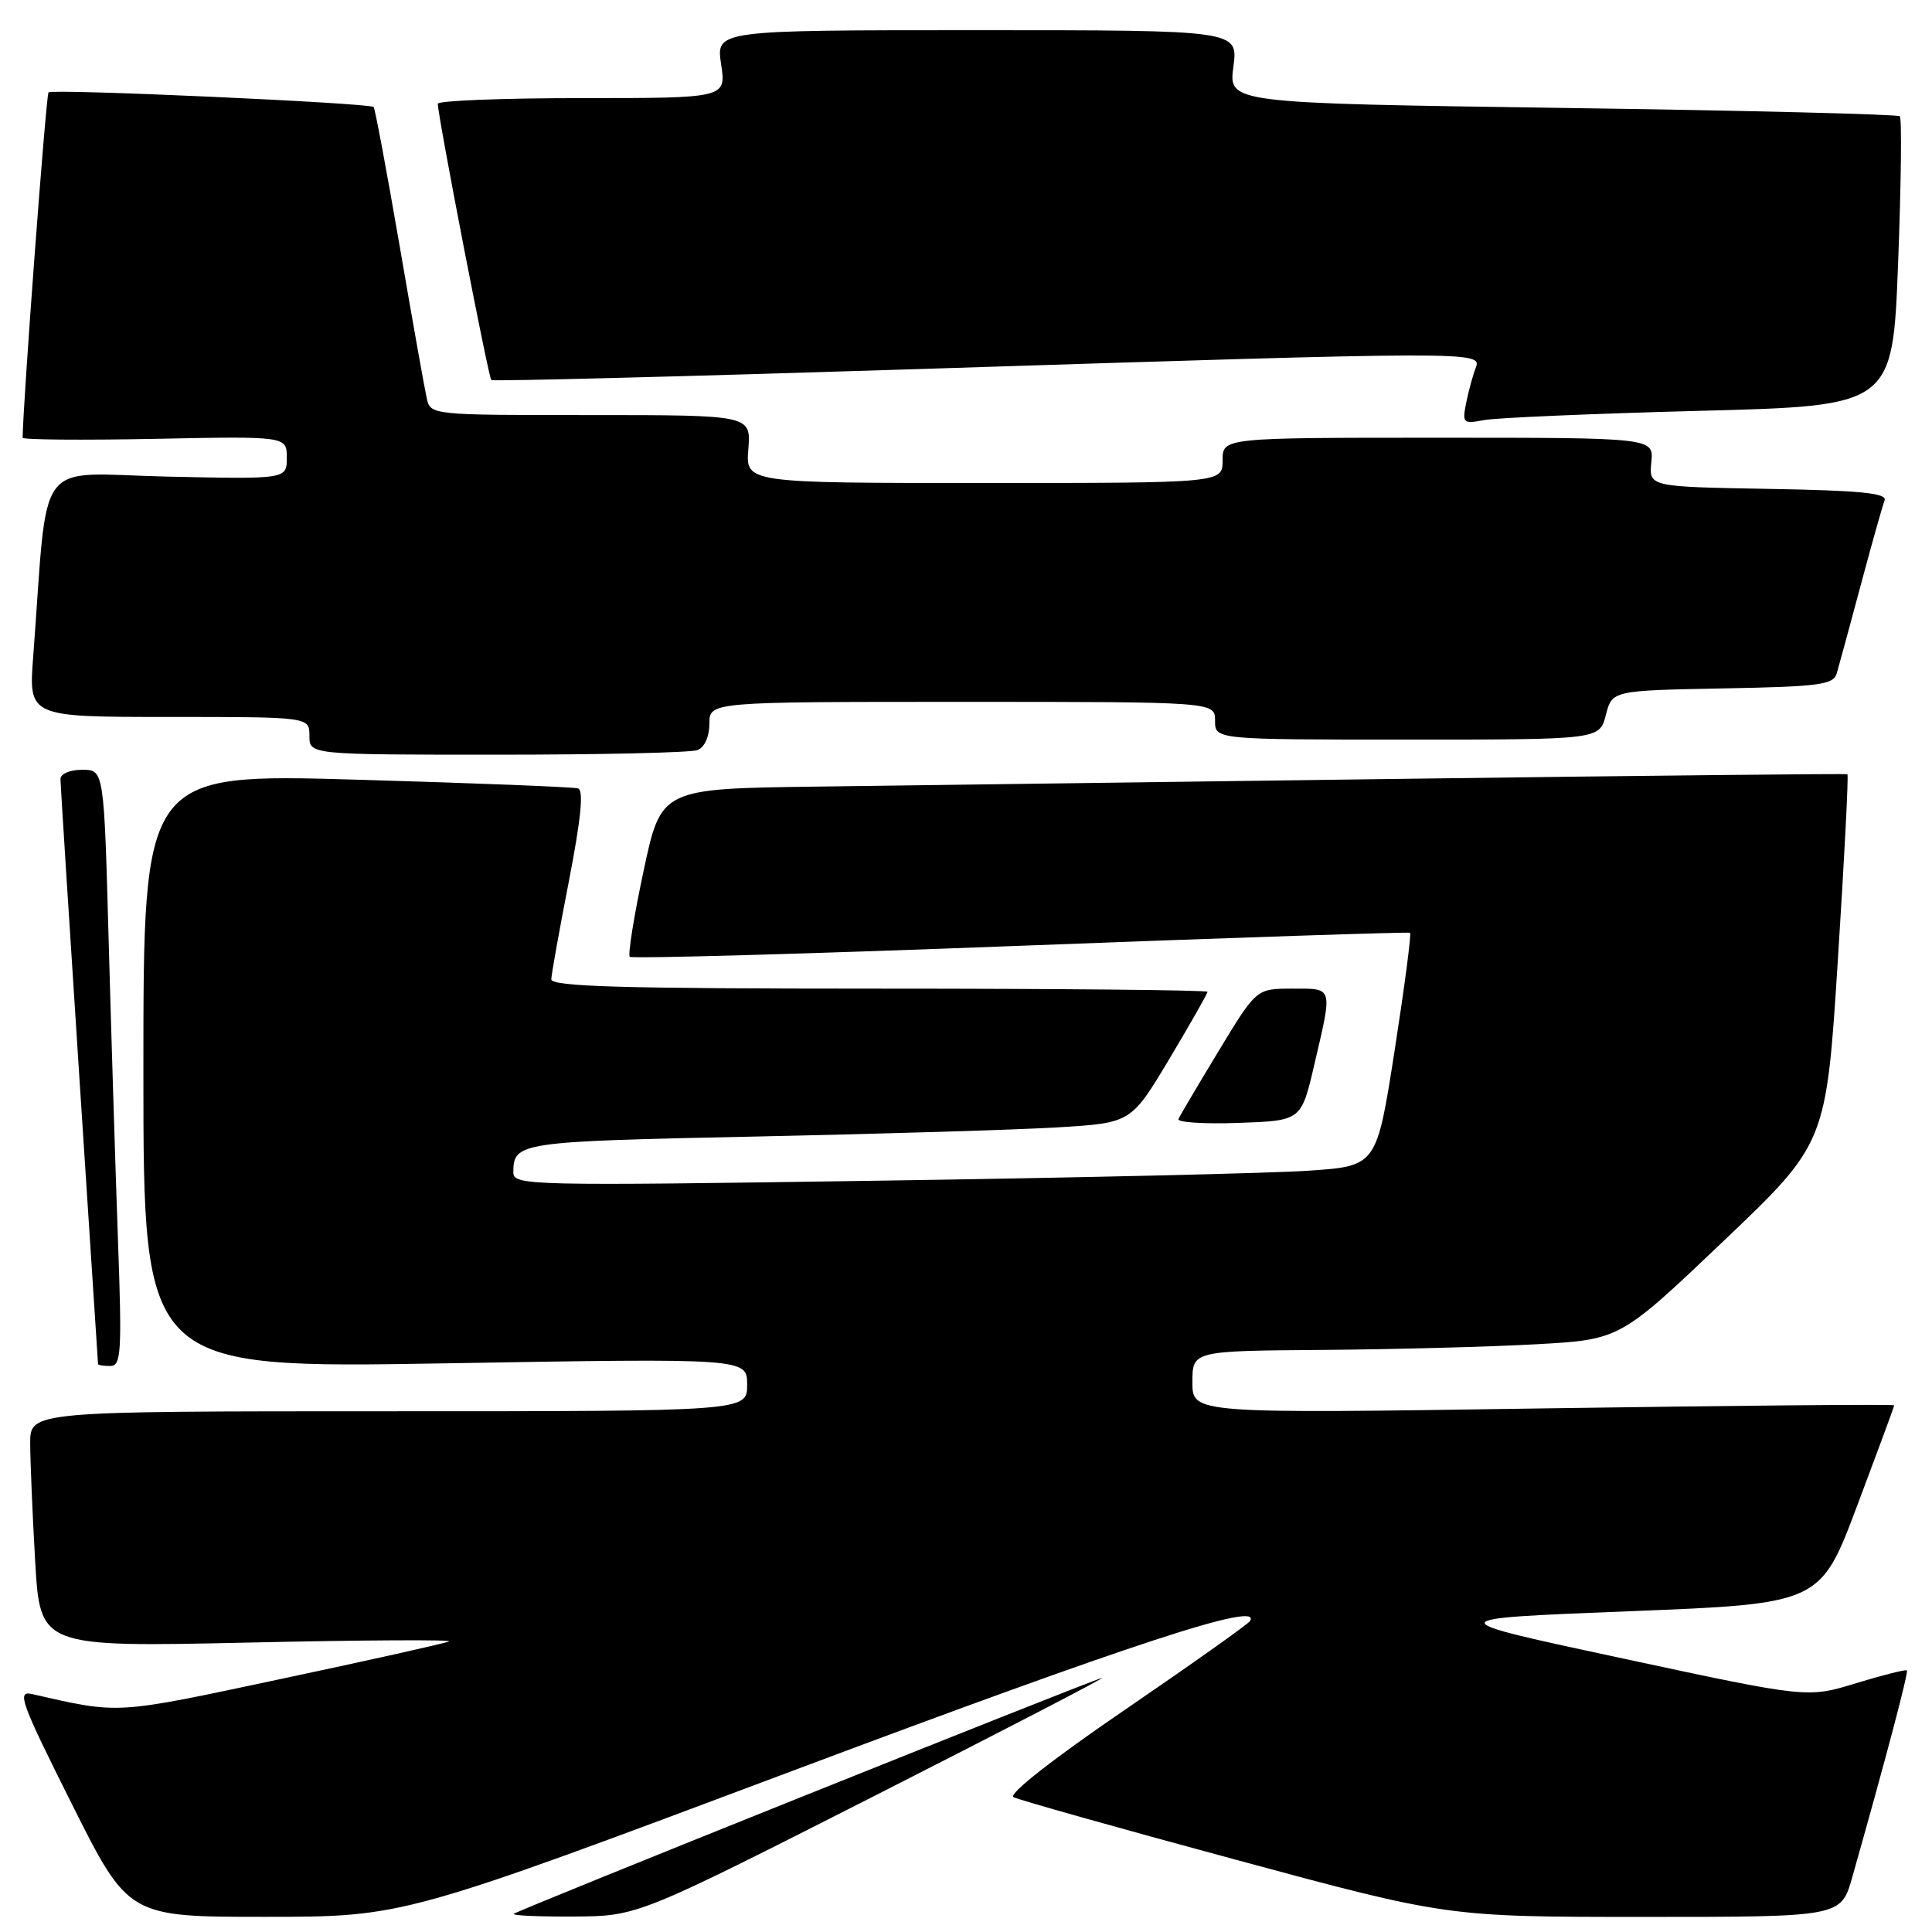 <?xml version="1.0" encoding="UTF-8" standalone="no"?>
<!DOCTYPE svg PUBLIC "-//W3C//DTD SVG 1.1//EN" "http://www.w3.org/Graphics/SVG/1.1/DTD/svg11.dtd" >
<svg xmlns="http://www.w3.org/2000/svg" xmlns:xlink="http://www.w3.org/1999/xlink" version="1.1" viewBox="0 0 256 256">
 <g >
 <path fill="currentColor"
d=" M 105.00 234.65 C 150.21 217.68 167.30 212.09 165.63 214.80 C 165.36 215.22 157.93 220.49 149.11 226.52 C 139.57 233.03 133.57 237.73 134.29 238.13 C 134.96 238.49 148.16 242.21 163.63 246.39 C 191.76 254.00 191.76 254.00 217.85 254.00 C 243.94 254.00 243.94 254.00 245.43 248.75 C 249.87 233.08 252.91 221.58 252.67 221.34 C 252.52 221.19 249.49 221.95 245.95 223.03 C 239.50 225.01 239.50 225.01 215.00 219.75 C 190.50 214.50 190.50 214.50 215.85 213.50 C 241.20 212.50 241.20 212.50 246.09 199.50 C 248.78 192.35 250.99 186.37 250.99 186.21 C 251.00 186.05 230.07 186.24 204.50 186.62 C 158.00 187.32 158.00 187.32 158.00 183.16 C 158.00 179.00 158.00 179.00 175.25 178.87 C 184.74 178.80 197.49 178.46 203.58 178.12 C 214.66 177.50 214.66 177.50 228.32 164.50 C 241.98 151.50 241.98 151.50 243.53 127.13 C 244.39 113.72 244.96 102.68 244.79 102.59 C 244.63 102.50 218.45 102.77 186.61 103.19 C 154.77 103.61 119.47 104.08 108.16 104.23 C 87.60 104.50 87.60 104.50 85.28 115.39 C 84.00 121.38 83.18 126.51 83.45 126.78 C 83.72 127.05 107.02 126.40 135.22 125.32 C 163.43 124.24 186.65 123.47 186.84 123.60 C 187.03 123.74 186.11 130.74 184.80 139.17 C 182.41 154.50 182.41 154.50 173.46 155.12 C 168.53 155.46 142.79 156.06 116.25 156.45 C 69.85 157.14 68.00 157.10 68.02 155.33 C 68.05 151.35 68.71 151.25 100.00 150.60 C 116.78 150.25 134.86 149.70 140.19 149.38 C 149.87 148.79 149.87 148.79 154.94 140.32 C 157.72 135.66 160.00 131.66 160.00 131.42 C 160.00 131.19 140.43 131.00 116.50 131.00 C 82.34 131.00 73.01 130.73 73.05 129.75 C 73.07 129.06 74.13 123.17 75.40 116.66 C 76.98 108.51 77.36 104.71 76.60 104.47 C 76.00 104.28 62.79 103.76 47.25 103.31 C 19.00 102.50 19.00 102.50 19.00 141.91 C 19.00 181.32 19.00 181.32 59.00 180.65 C 99.00 179.97 99.00 179.97 99.00 183.49 C 99.00 187.00 99.00 187.00 51.50 187.00 C 4.00 187.00 4.00 187.00 4.00 191.25 C 4.01 193.59 4.30 200.62 4.66 206.88 C 5.32 218.25 5.32 218.25 32.91 217.65 C 48.08 217.31 60.05 217.25 59.50 217.50 C 58.95 217.75 48.93 219.99 37.23 222.47 C 15.04 227.19 15.96 227.14 4.23 224.47 C 2.20 224.01 2.74 225.50 9.49 238.98 C 17.01 254.00 17.01 254.00 35.26 253.99 C 53.50 253.98 53.50 253.98 105.00 234.65 Z  M 116.00 237.90 C 133.32 229.10 146.82 222.10 146.00 222.34 C 143.61 223.03 68.54 253.14 68.08 253.59 C 67.85 253.82 71.45 253.98 76.08 253.95 C 84.50 253.89 84.50 253.89 116.00 237.90 Z  M 15.63 164.25 C 15.30 155.04 14.75 137.26 14.40 124.75 C 13.78 102.00 13.78 102.00 10.89 102.00 C 9.24 102.00 8.00 102.54 8.01 103.25 C 8.02 103.94 9.14 121.60 10.50 142.50 C 11.87 163.40 12.99 180.61 12.99 180.75 C 13.00 180.89 13.73 181.00 14.61 181.00 C 16.06 181.00 16.17 179.25 15.63 164.25 Z  M 174.17 141.00 C 176.59 130.61 176.71 131.00 171.24 131.00 C 166.48 131.00 166.48 131.00 161.49 139.24 C 158.75 143.77 156.34 147.84 156.15 148.28 C 155.96 148.72 159.55 148.95 164.12 148.79 C 172.43 148.50 172.43 148.50 174.17 141.00 Z  M 92.42 99.39 C 93.36 99.03 94.00 97.61 94.00 95.89 C 94.00 93.00 94.00 93.00 127.50 93.00 C 161.00 93.00 161.00 93.00 161.00 95.50 C 161.00 98.00 161.00 98.00 186.47 98.00 C 211.94 98.00 211.94 98.00 212.78 94.75 C 213.62 91.50 213.62 91.50 228.25 91.22 C 241.10 90.98 242.94 90.74 243.38 89.22 C 243.66 88.28 245.09 83.01 246.56 77.52 C 248.03 72.03 249.45 66.98 249.72 66.30 C 250.08 65.34 246.50 64.99 234.35 64.78 C 218.50 64.50 218.50 64.50 218.81 61.25 C 219.13 58.00 219.13 58.00 190.56 58.00 C 162.00 58.00 162.00 58.00 162.00 61.00 C 162.00 64.00 162.00 64.00 130.40 64.00 C 98.80 64.00 98.80 64.00 99.16 59.50 C 99.51 55.00 99.51 55.00 78.28 55.00 C 57.07 55.00 57.04 55.00 56.54 52.75 C 56.26 51.51 54.64 42.40 52.94 32.50 C 51.23 22.60 49.69 14.36 49.51 14.18 C 48.97 13.64 6.92 11.74 6.43 12.24 C 6.10 12.56 3.04 53.49 3.00 58.00 C 3.00 58.27 10.87 58.34 20.50 58.15 C 38.00 57.80 38.00 57.80 38.00 60.65 C 38.00 63.50 38.00 63.50 22.11 63.15 C 4.36 62.75 6.44 59.95 4.40 87.00 C 3.79 95.00 3.79 95.00 22.40 95.00 C 41.00 95.00 41.00 95.00 41.00 97.50 C 41.00 100.00 41.00 100.00 65.92 100.00 C 79.62 100.00 91.55 99.73 92.42 99.39 Z  M 225.14 54.44 C 250.78 53.78 250.78 53.78 251.51 34.84 C 251.91 24.42 252.01 15.68 251.74 15.41 C 251.47 15.14 231.35 14.64 207.02 14.30 C 162.79 13.67 162.79 13.67 163.43 8.84 C 164.07 4.00 164.07 4.00 129.47 4.00 C 94.88 4.00 94.88 4.00 95.55 8.50 C 96.23 13.00 96.23 13.00 77.11 13.00 C 66.60 13.00 58.00 13.34 58.01 13.75 C 58.02 15.42 64.73 50.06 65.10 50.36 C 65.32 50.54 90.70 49.89 121.50 48.91 C 195.74 46.53 196.39 46.53 195.54 48.75 C 195.16 49.71 194.60 51.79 194.28 53.36 C 193.74 56.07 193.86 56.19 196.60 55.67 C 198.20 55.36 211.04 54.81 225.14 54.44 Z "/>
</g>
</svg>